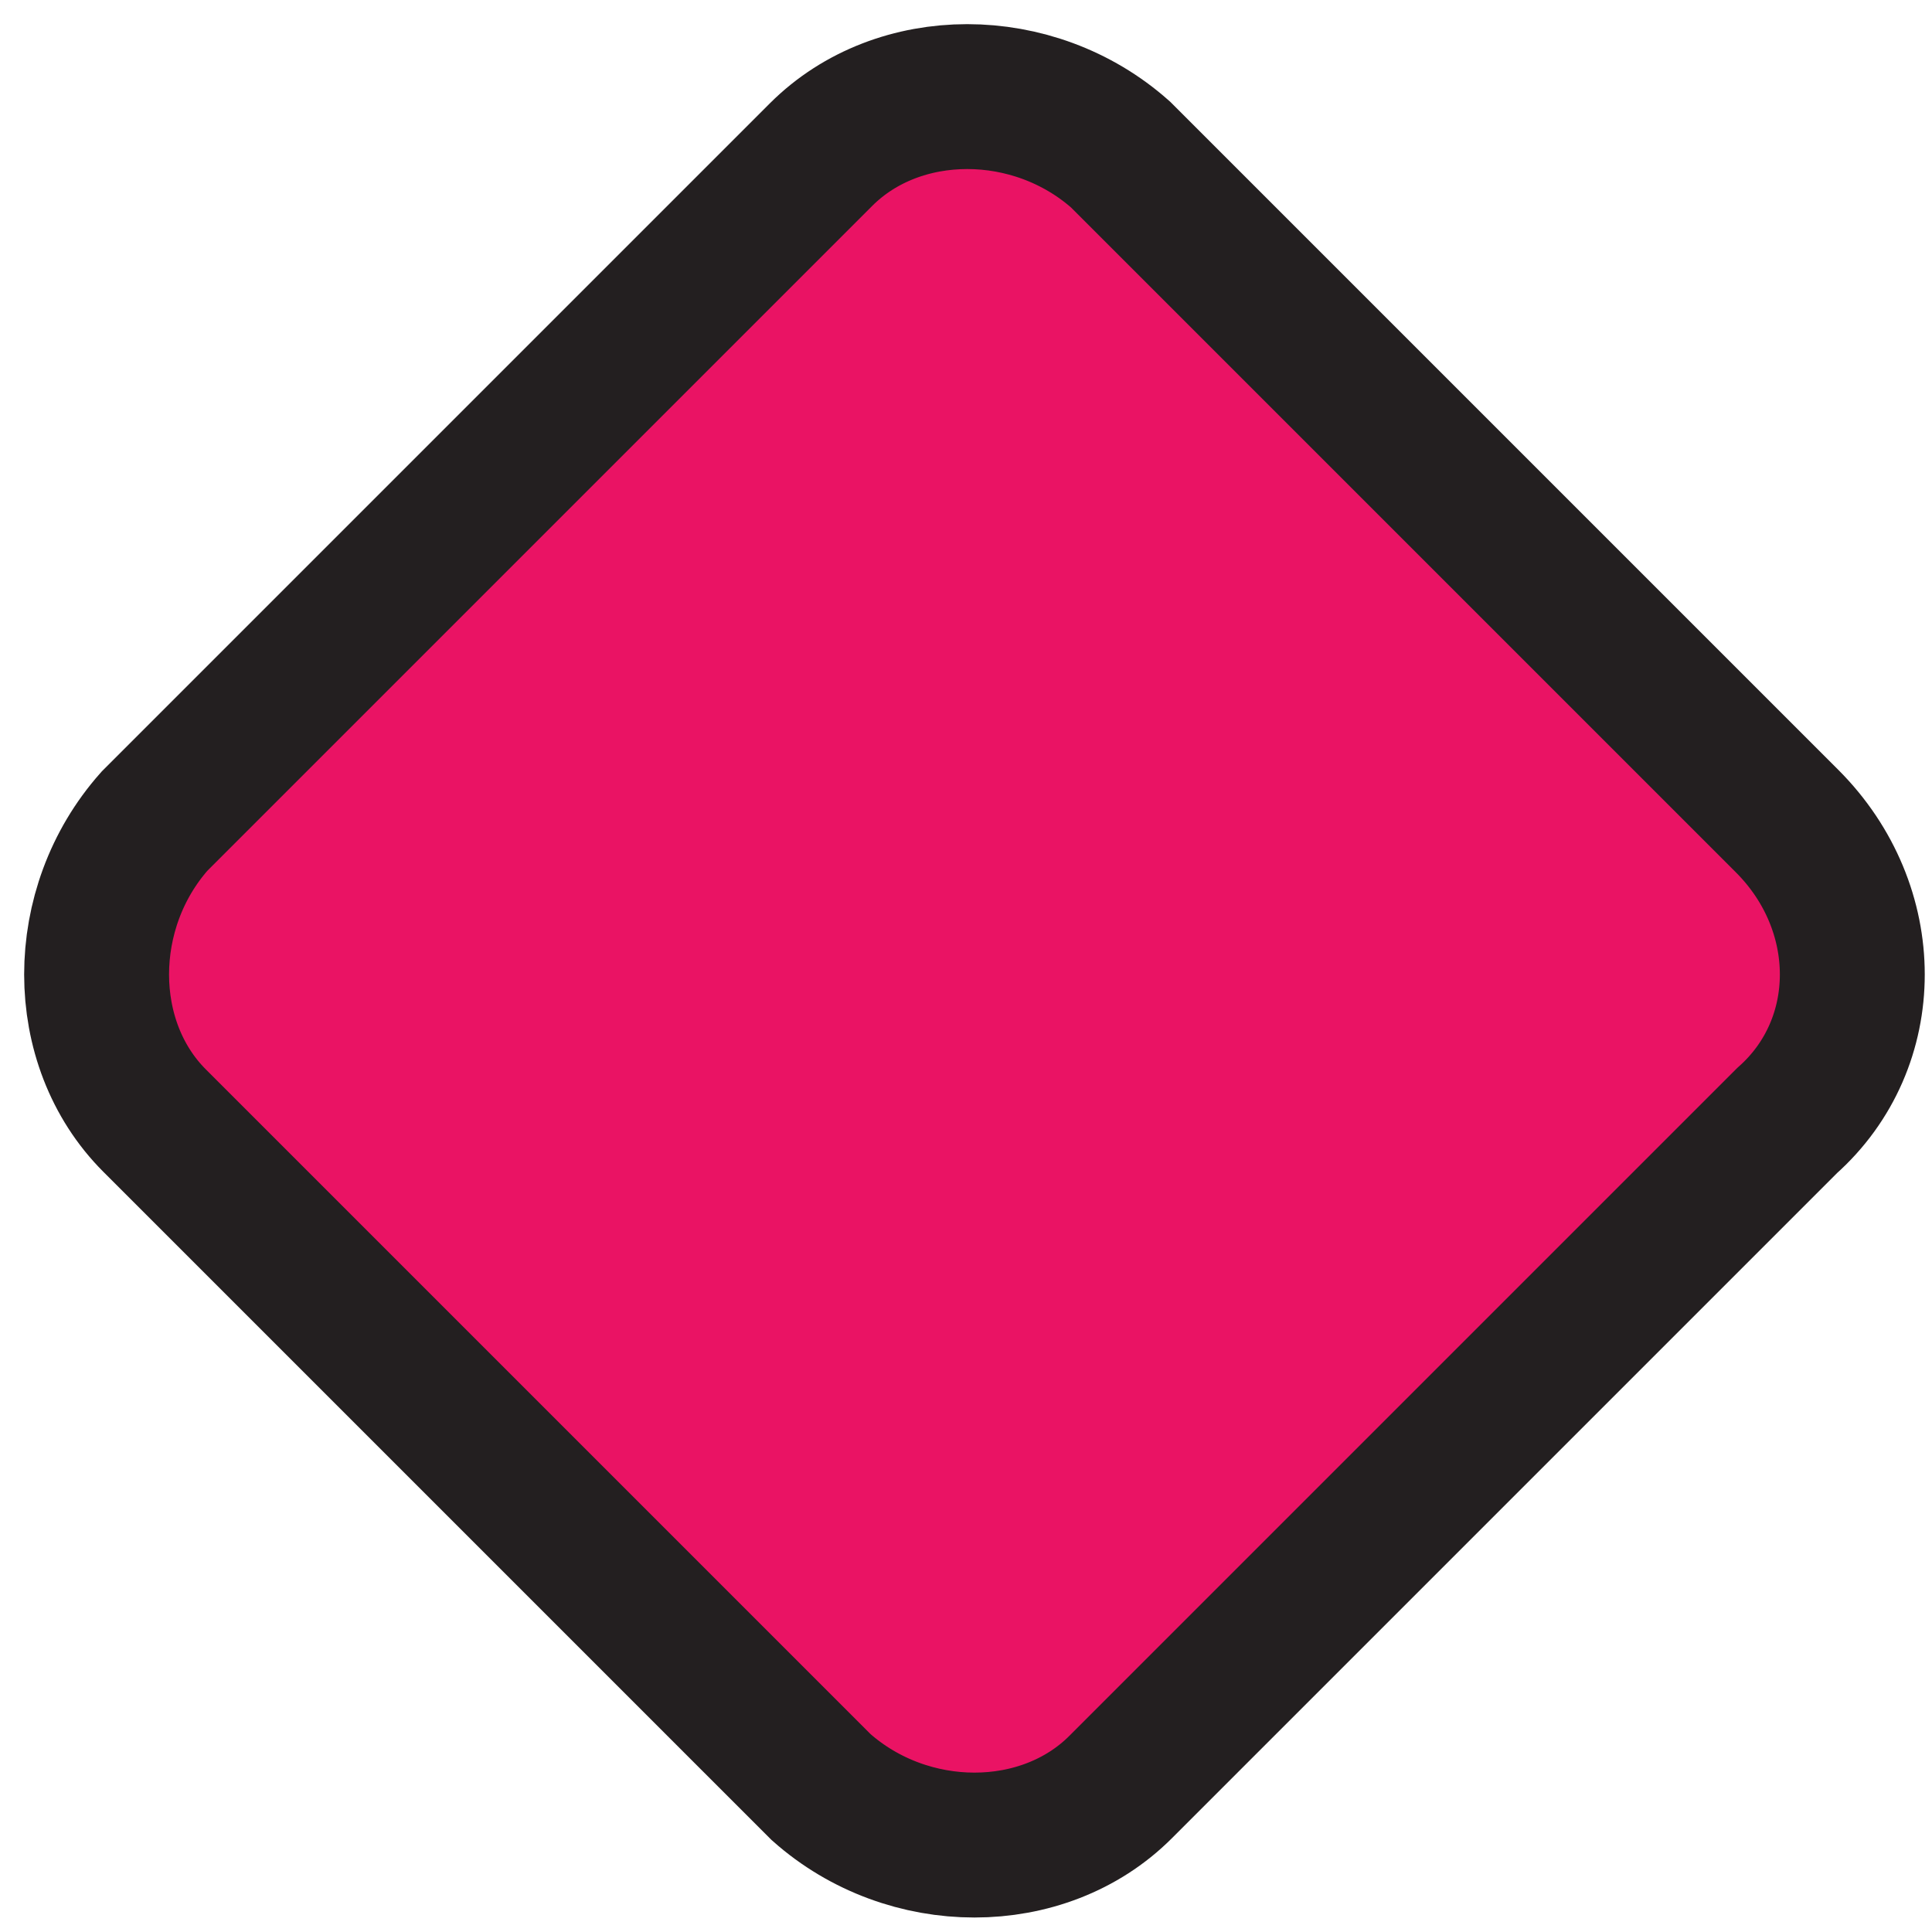 <svg width="20" height="20" viewBox="0 0 20 20" fill="none" xmlns="http://www.w3.org/2000/svg">
<path d="M18.5 11.6L11.6 18.5C10.8 19.3 9.4 19.3 8.5 18.5L1.6 11.6C0.8 10.8 0.8 9.4 1.6 8.5L8.5 1.6C9.3 0.8 10.7 0.8 11.6 1.6L18.5 8.5C19.4 9.4 19.4 10.8 18.5 11.6Z" fill="#EA1364" stroke="#231F20" stroke-width="1.5" stroke-miterlimit="10"/>
</svg>
